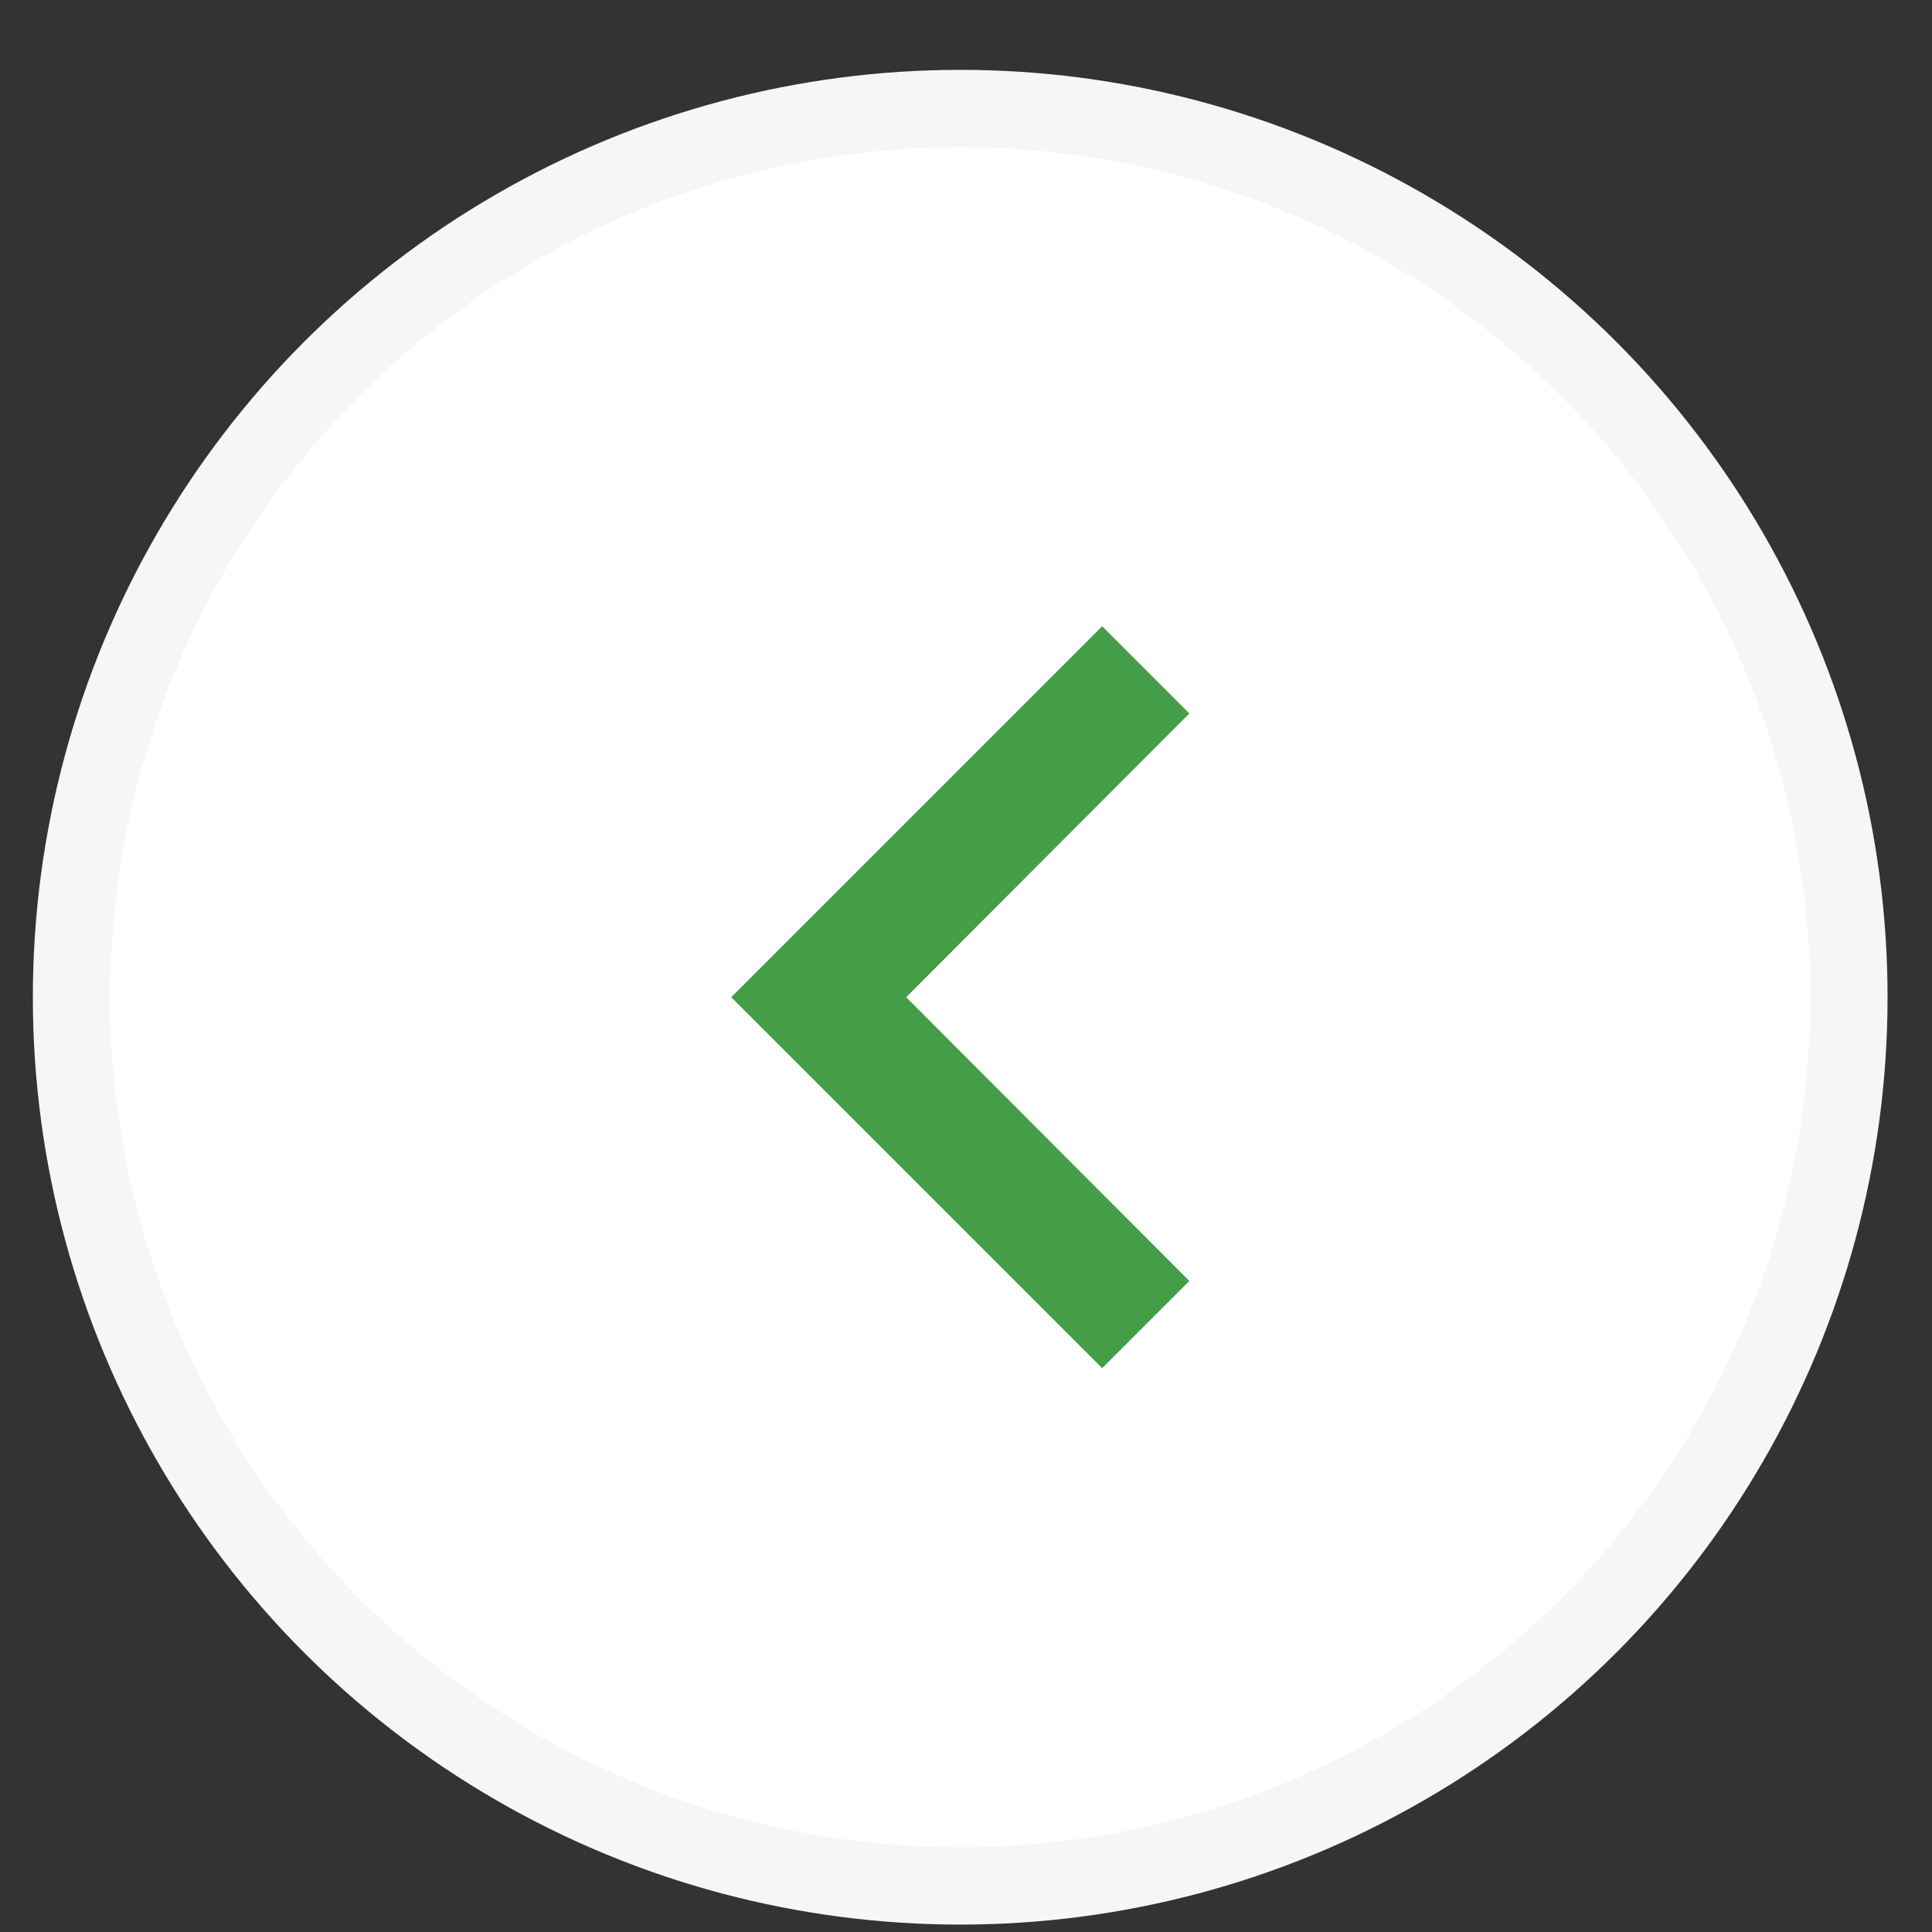 <svg width="25" height="25" viewBox="0 0 25 25" fill="none" xmlns="http://www.w3.org/2000/svg">
<rect x="0" y="0" width="25" height="25" fill="#333333" stroke="none"/>
<circle cx="12.425" cy="12.904" r="11.5" fill="white" stroke="#F6F6F6"/>
<path d="M15.39 9.232L11.726 12.904L15.39 16.576L14.262 17.704L9.462 12.904L14.262 8.104L15.39 9.232Z" fill="#449D47"/>
</svg>
